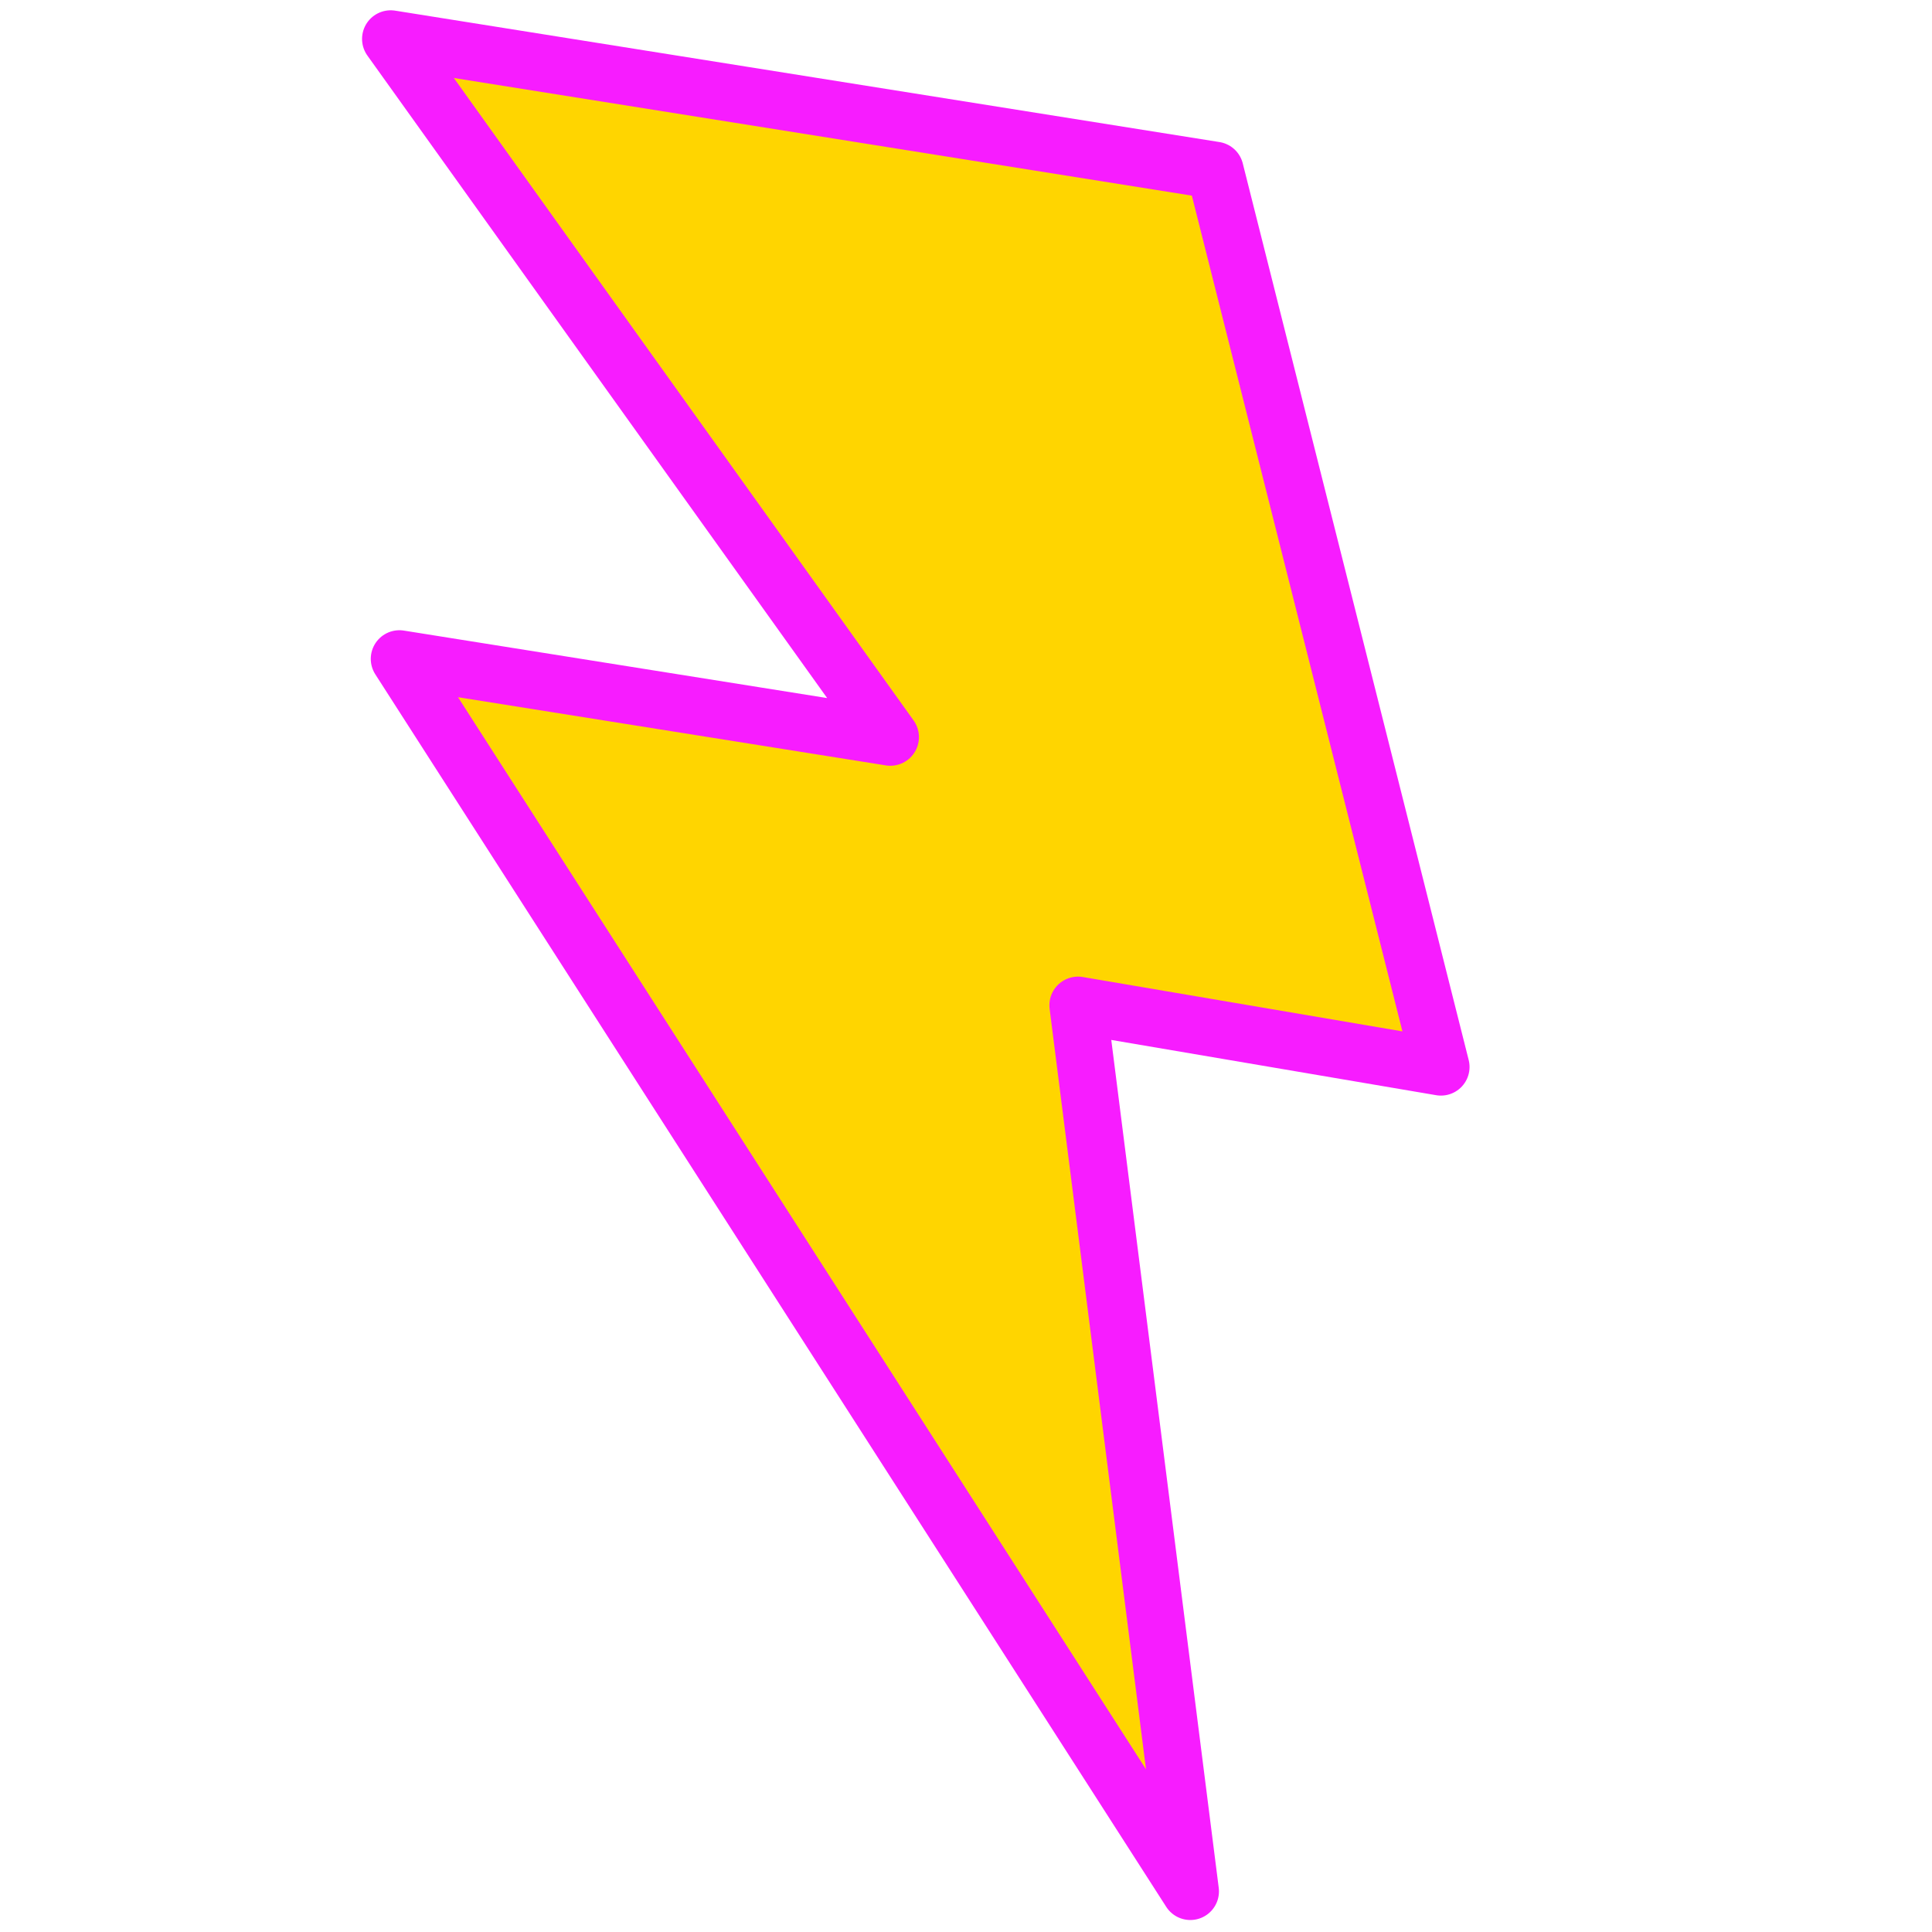 <?xml version="1.0" encoding="utf-8"?>
<svg viewBox="0 0 200 200" xmlns="http://www.w3.org/2000/svg">
  <defs/>
  <g transform="matrix(-13.487, -2.15, -2.15, 13.487, 73.79, 92.579)" style="transform-origin: 8.46px 8.534px;">
    <defs/>
    <g id="layer1" transform="translate(0 -1036.4)">
      <path id="path2996" style="stroke-linejoin: round; fill: rgb(255, 213, 0); stroke: rgb(247, 28, 255); stroke-width: 0.434px;" d="M 3.514 1044.838 L 6.275 1038.396 L 12.602 1038.396 L 8.029 1043.026 L 11.797 1043.026 L 4.406 1051.308 L 6.304 1044.809 L 3.514 1044.838 Z"/>
    </g>
  </g>
</svg>